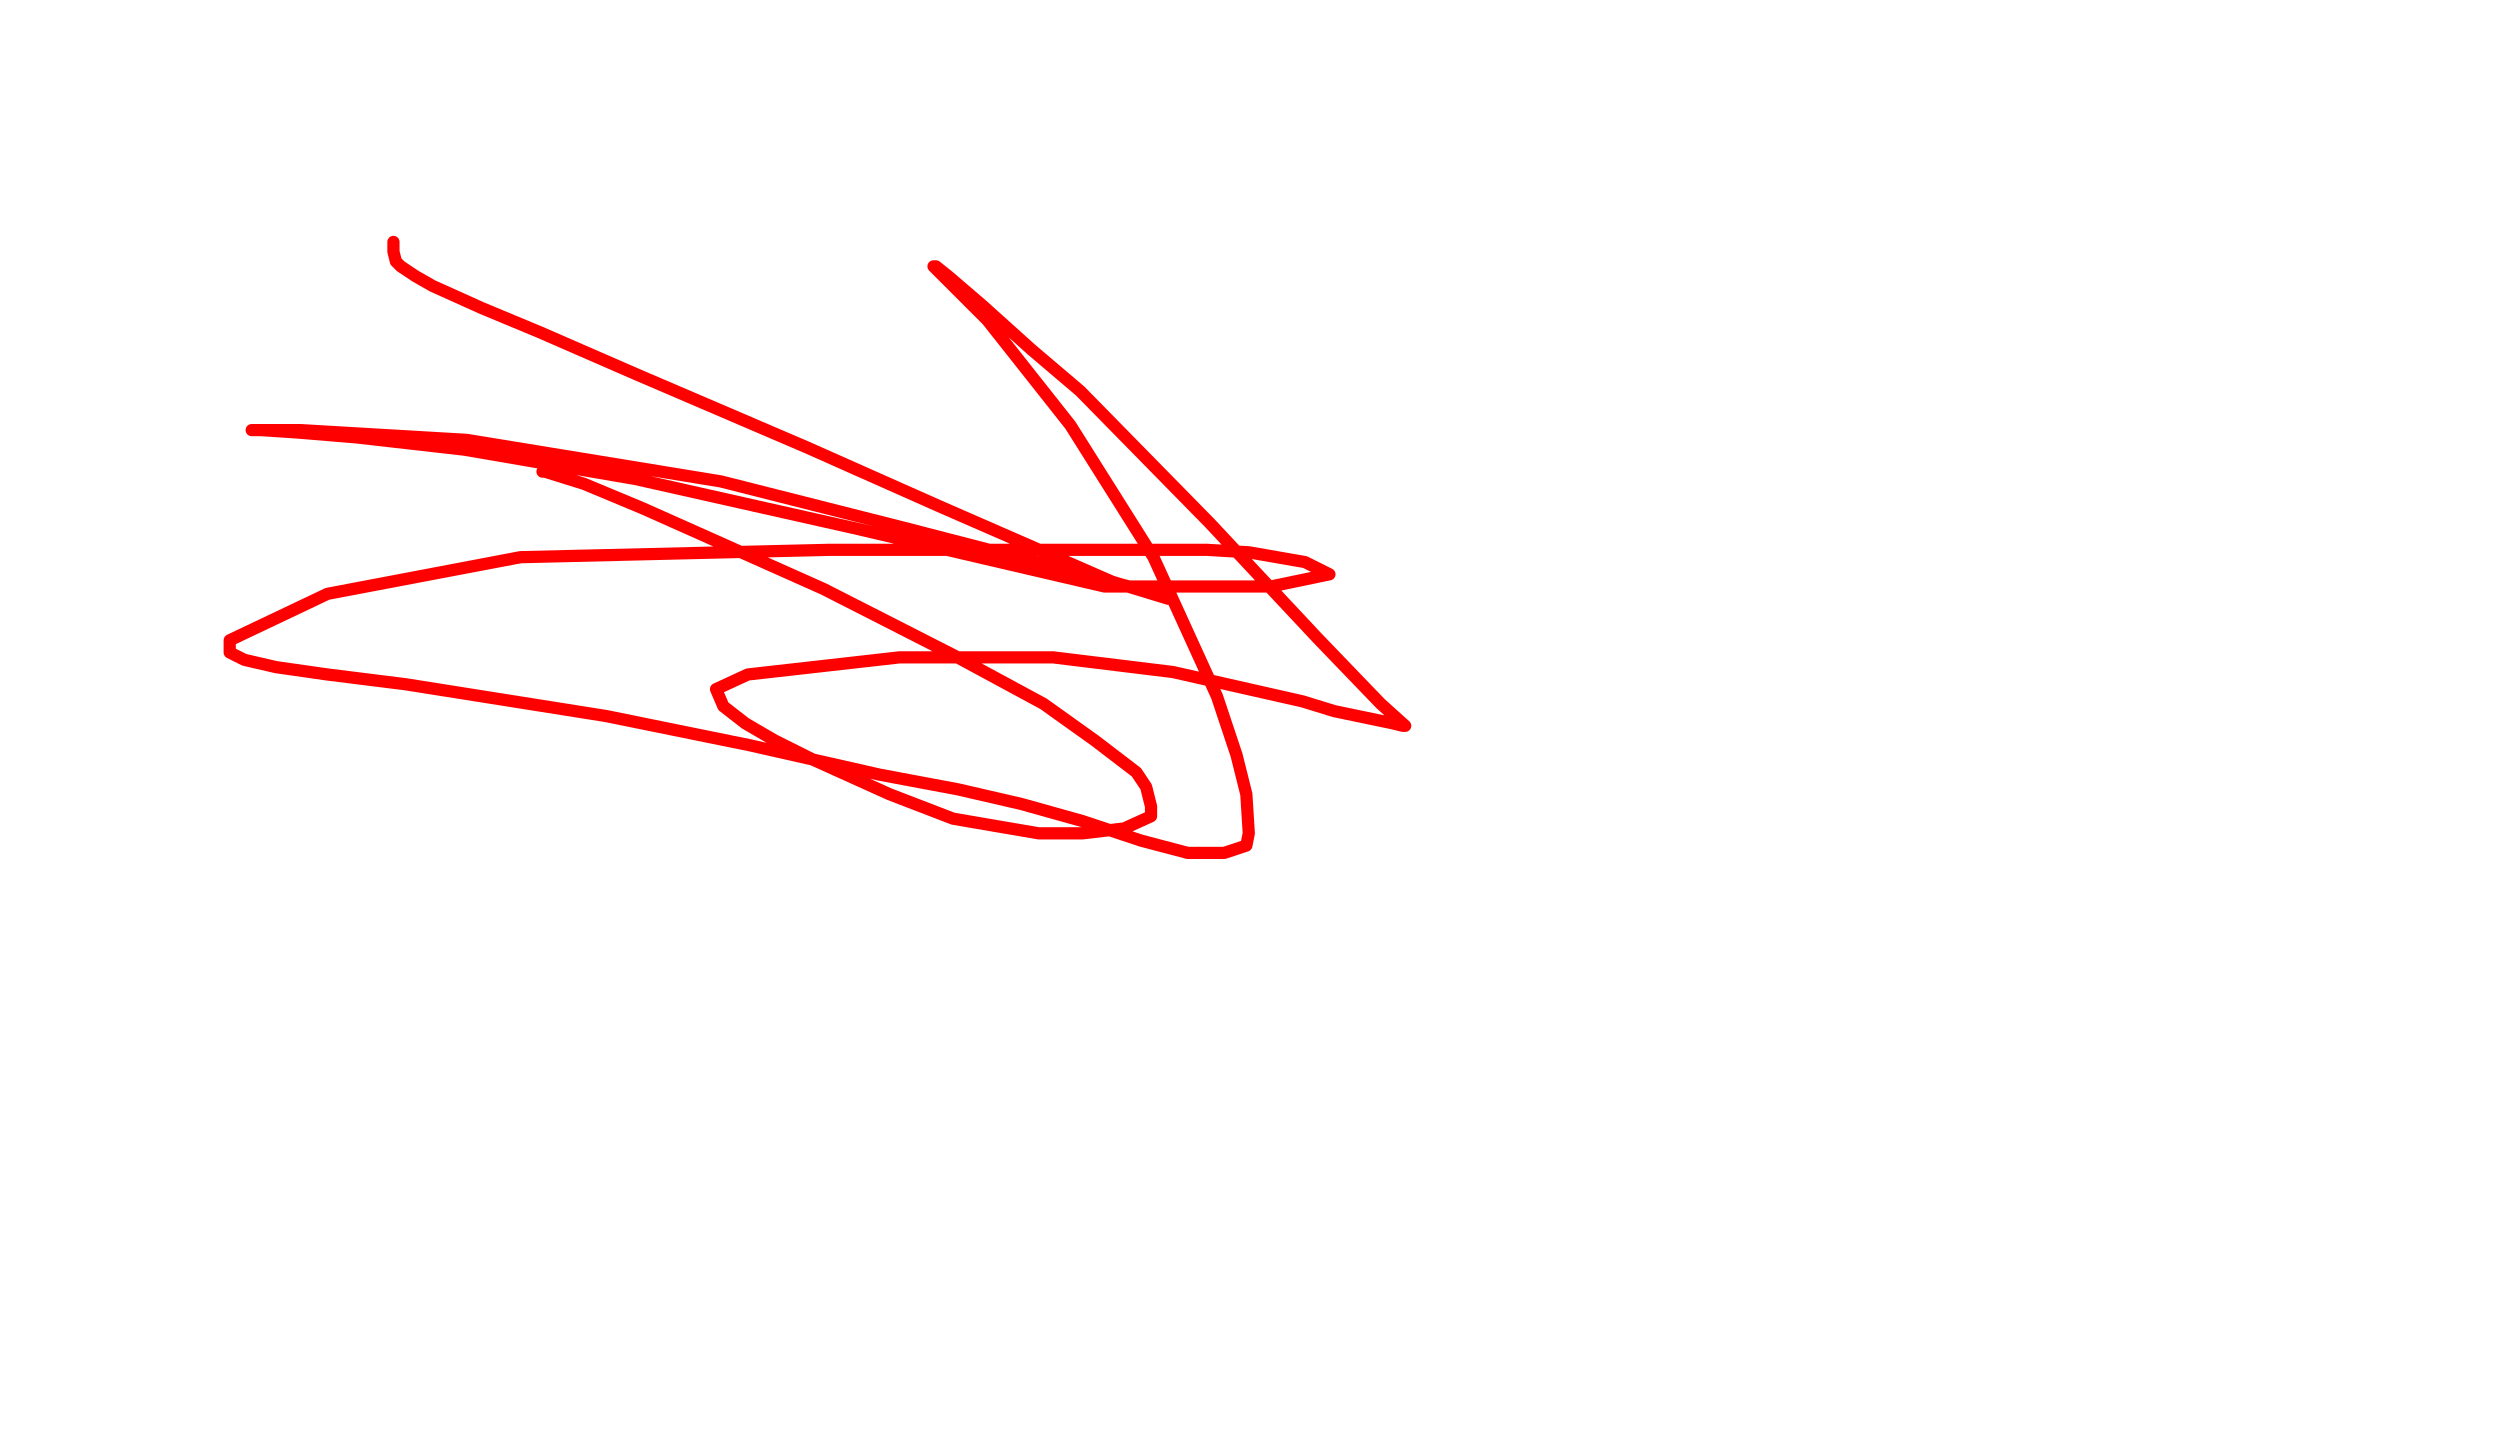 <svg height="592" version="1.1" width="1023" xmlns="http://www.w3.org/2000/svg" xmlns:xlink="http://www.w3.org/1999/xlink" style="overflow: hidden; position: relative; user-select: text;"><desc style="-webkit-tap-highlight-color: rgba(0, 0, 0, 0); user-select: text;">Created with Raphaël 2.2.0</desc><defs style="-webkit-tap-highlight-color: rgba(0, 0, 0, 0); user-select: text;"></defs><path fill="none" stroke="#ff0000" d="M223,193L222,193L223,193L239,198L263,208L337,241L390,268L427,288L448,303L465,316L469,322L471,330L471,334L460,339L443,341L425,341L390,335L364,325L333,311L317,303L305,296L296,289L293,282L306,276L368,269L431,269L480,275L533,287L546,291L570,296L574,297L575,297L565,288L539,261L495,214L442,160L422,143L402,125L388,113L383,109L382,109L404,131L438,174L472,228L498,285L506,309L510,325L511,341L510,346L501,349L486,349L467,344L443,336L418,329L392,323L360,317L307,305L248,293L166,280L134,276L113,273L100,270L94,267L94,262L134,243L213,228L339,225L432,225L494,225L511,226L534,230L544,235L520,240L452,240L349,216L260,196L190,184L146,179L122,177L107,176L103,176L123,176L191,180L295,197L370,216L428,231L447,236L477,244L478,245L455,238L384,207L330,183L260,153L221,136L197,126L177,117L170,113L164,109L162,107L161,103L161,99" stroke-opacity="1" stroke-width="5" stroke-linecap="round" stroke-linejoin="round" style="-webkit-tap-highlight-color: rgba(0, 0, 0, 0); stroke-opacity: 1; stroke-linecap: round; stroke-linejoin: round; user-select: text;"></path></svg>